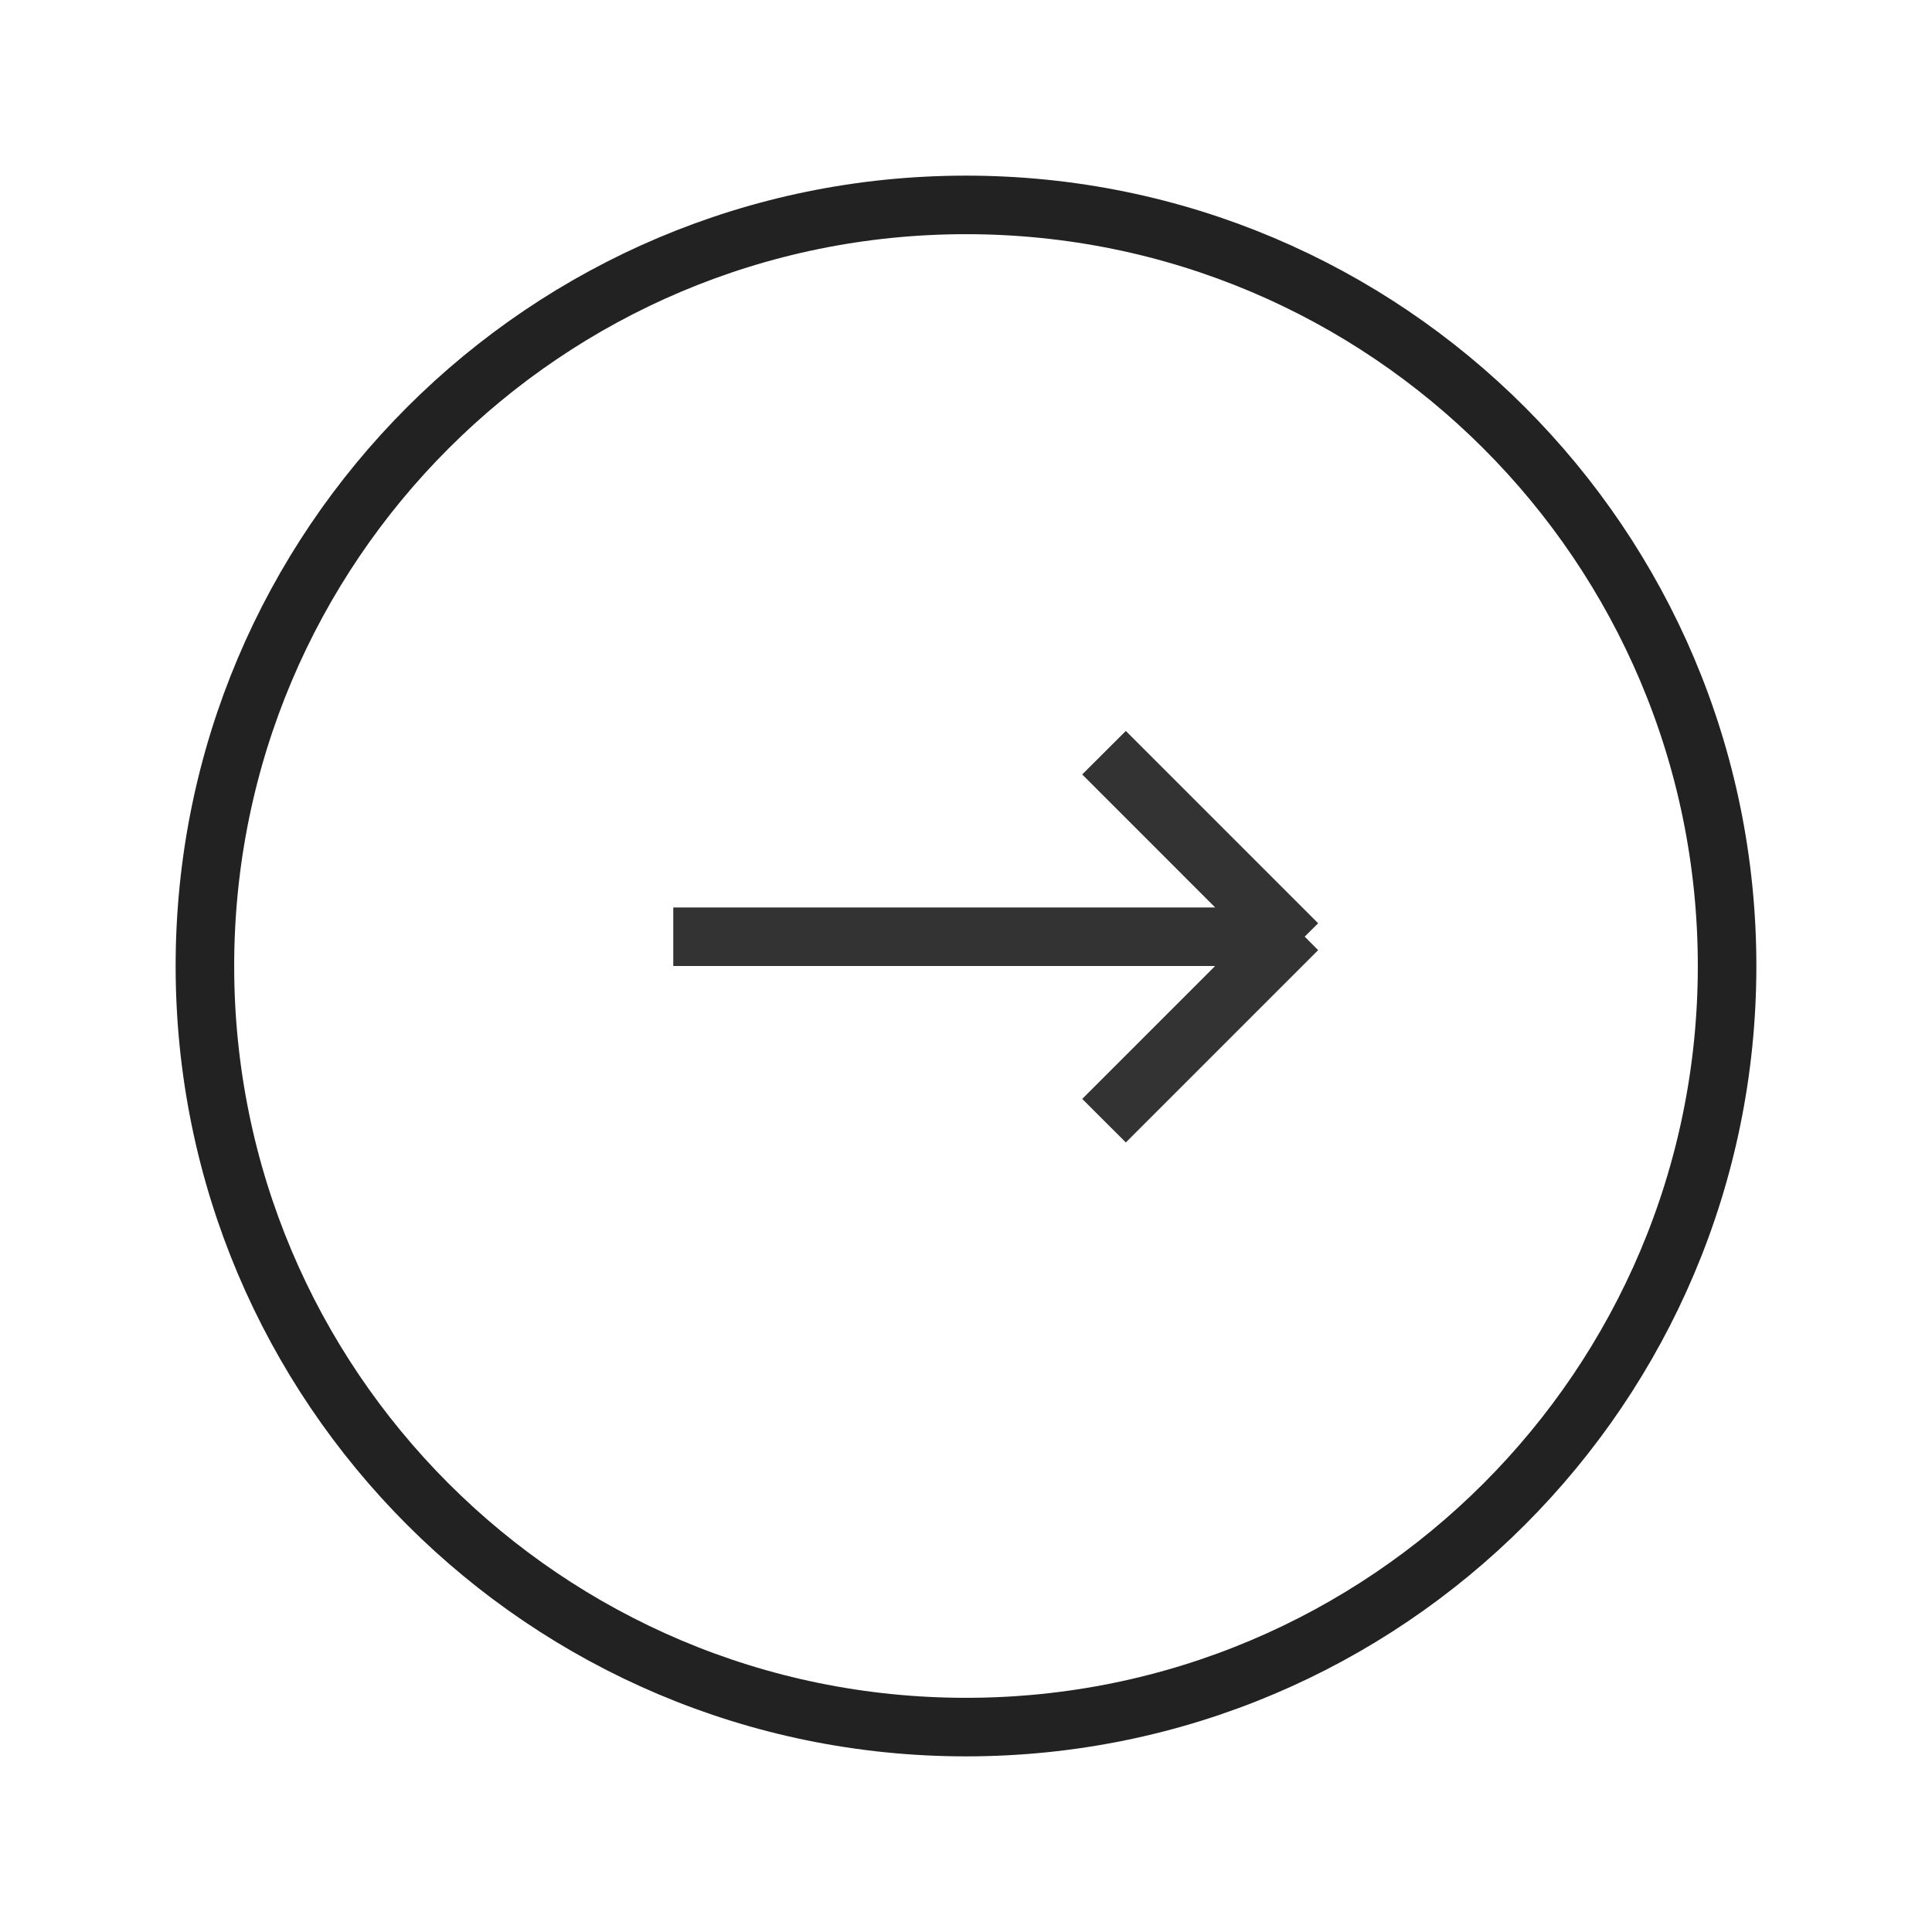 <svg xmlns="http://www.w3.org/2000/svg" width="33" height="33">
    <path fill="#493A08" fill-opacity="0" fill-rule="evenodd" stroke="#222" d="M16.5 3.5c7.18 0 13 5.82 13 13 0 7.179-5.82 13-13 13s-13-5.821-13-13c0-7.18 5.82-13 13-13z"/>
    <path fill="#333" fill-rule="evenodd" d="M22.515 16.229l-3.285 3.285-.745-.744 2.27-2.27H11.5v-1h9.256l-2.271-2.272.745-.743 3.285 3.285-.23.229.23.23z"/>
</svg>
